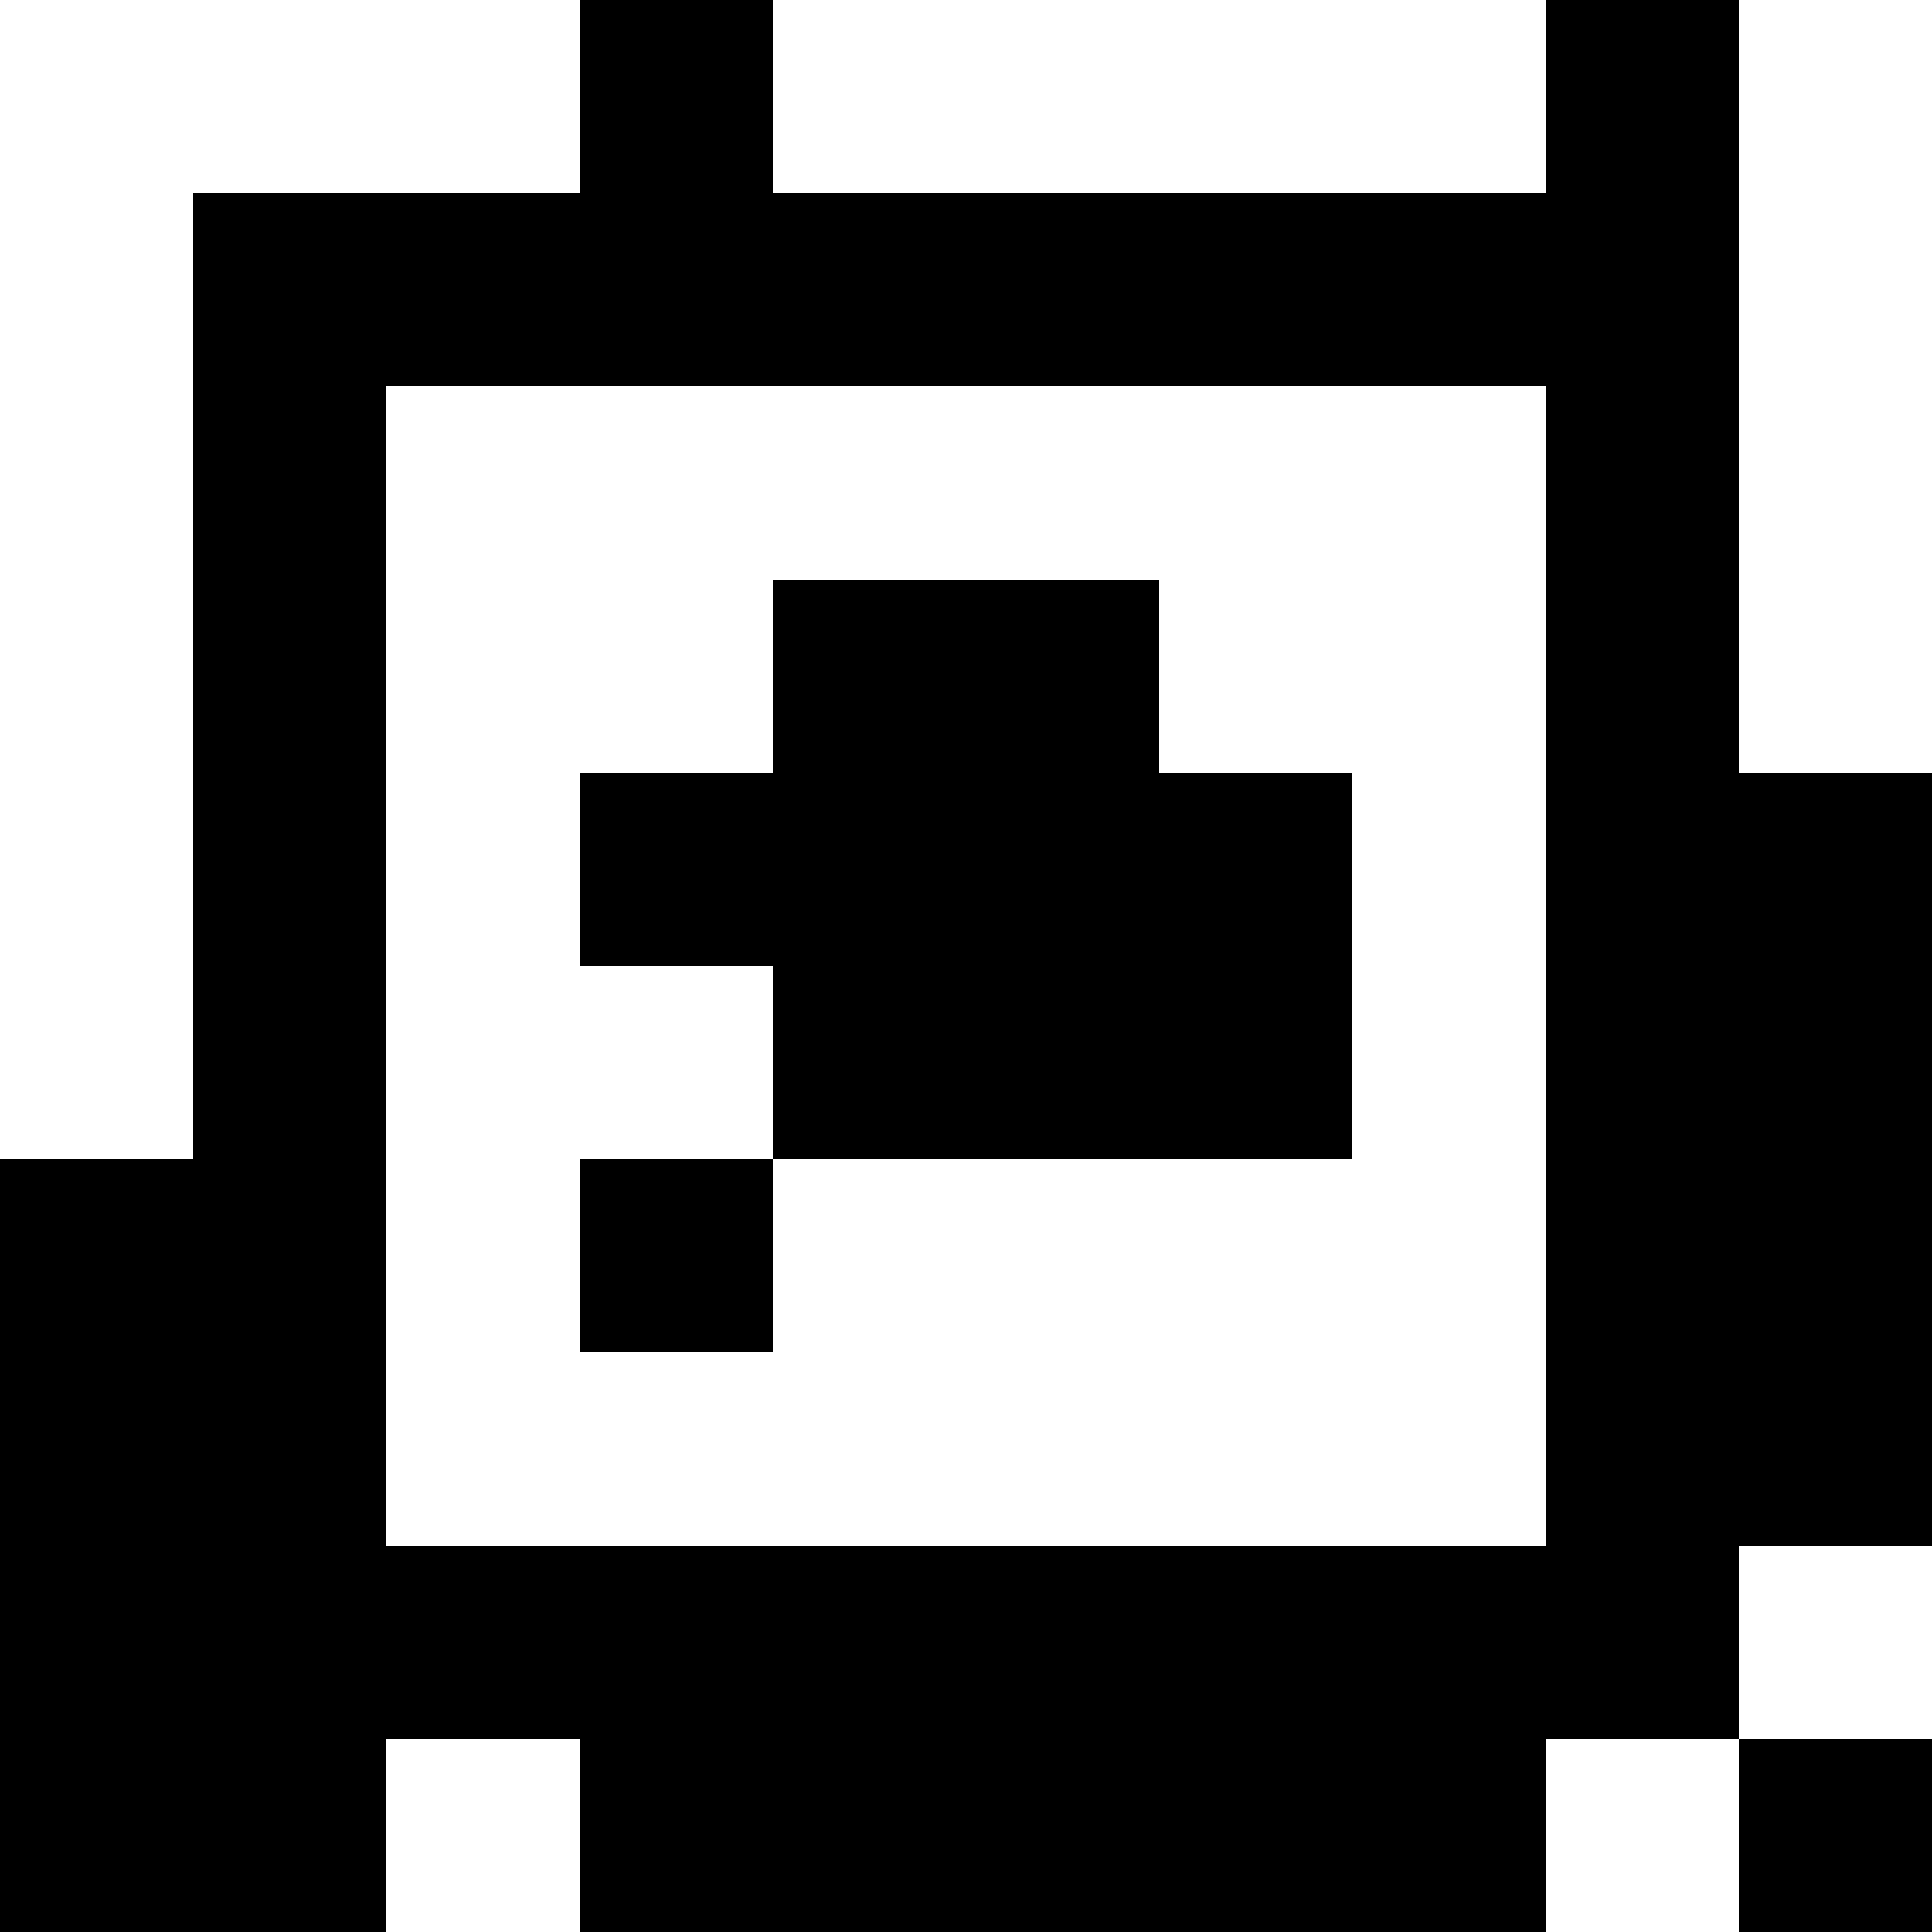 <?xml version="1.0" standalone="yes"?>
<svg xmlns="http://www.w3.org/2000/svg" width="100" height="100">
<rect width="100%" height="100%" fill="#808080" stroke="none"/>
<path style="fill:#ffffff; stroke:none;" d="M0 0L0 60L10 60L10 10L30 10L30 0L0 0z"/>
<path style="fill:#000000; stroke:none;" d="M30 0L30 10L10 10L10 60L0 60L0 100L20 100L20 90L30 90L30 100L80 100L80 90L90 90L90 100L100 100L100 90L90 90L90 80L100 80L100 40L90 40L90 0L80 0L80 10L40 10L40 0L30 0z"/>
<path style="fill:#ffffff; stroke:none;" d="M40 0L40 10L80 10L80 0L40 0M90 0L90 40L100 40L100 0L90 0M20 20L20 80L80 80L80 20L20 20z"/>
<path style="fill:#000000; stroke:none;" d="M40 30L40 40L30 40L30 50L40 50L40 60L30 60L30 70L40 70L40 60L70 60L70 40L60 40L60 30L40 30z"/>
<path style="fill:#ffffff; stroke:none;" d="M90 80L90 90L100 90L100 80L90 80M20 90L20 100L30 100L30 90L20 90M80 90L80 100L90 100L90 90L80 90z"/>
</svg>
